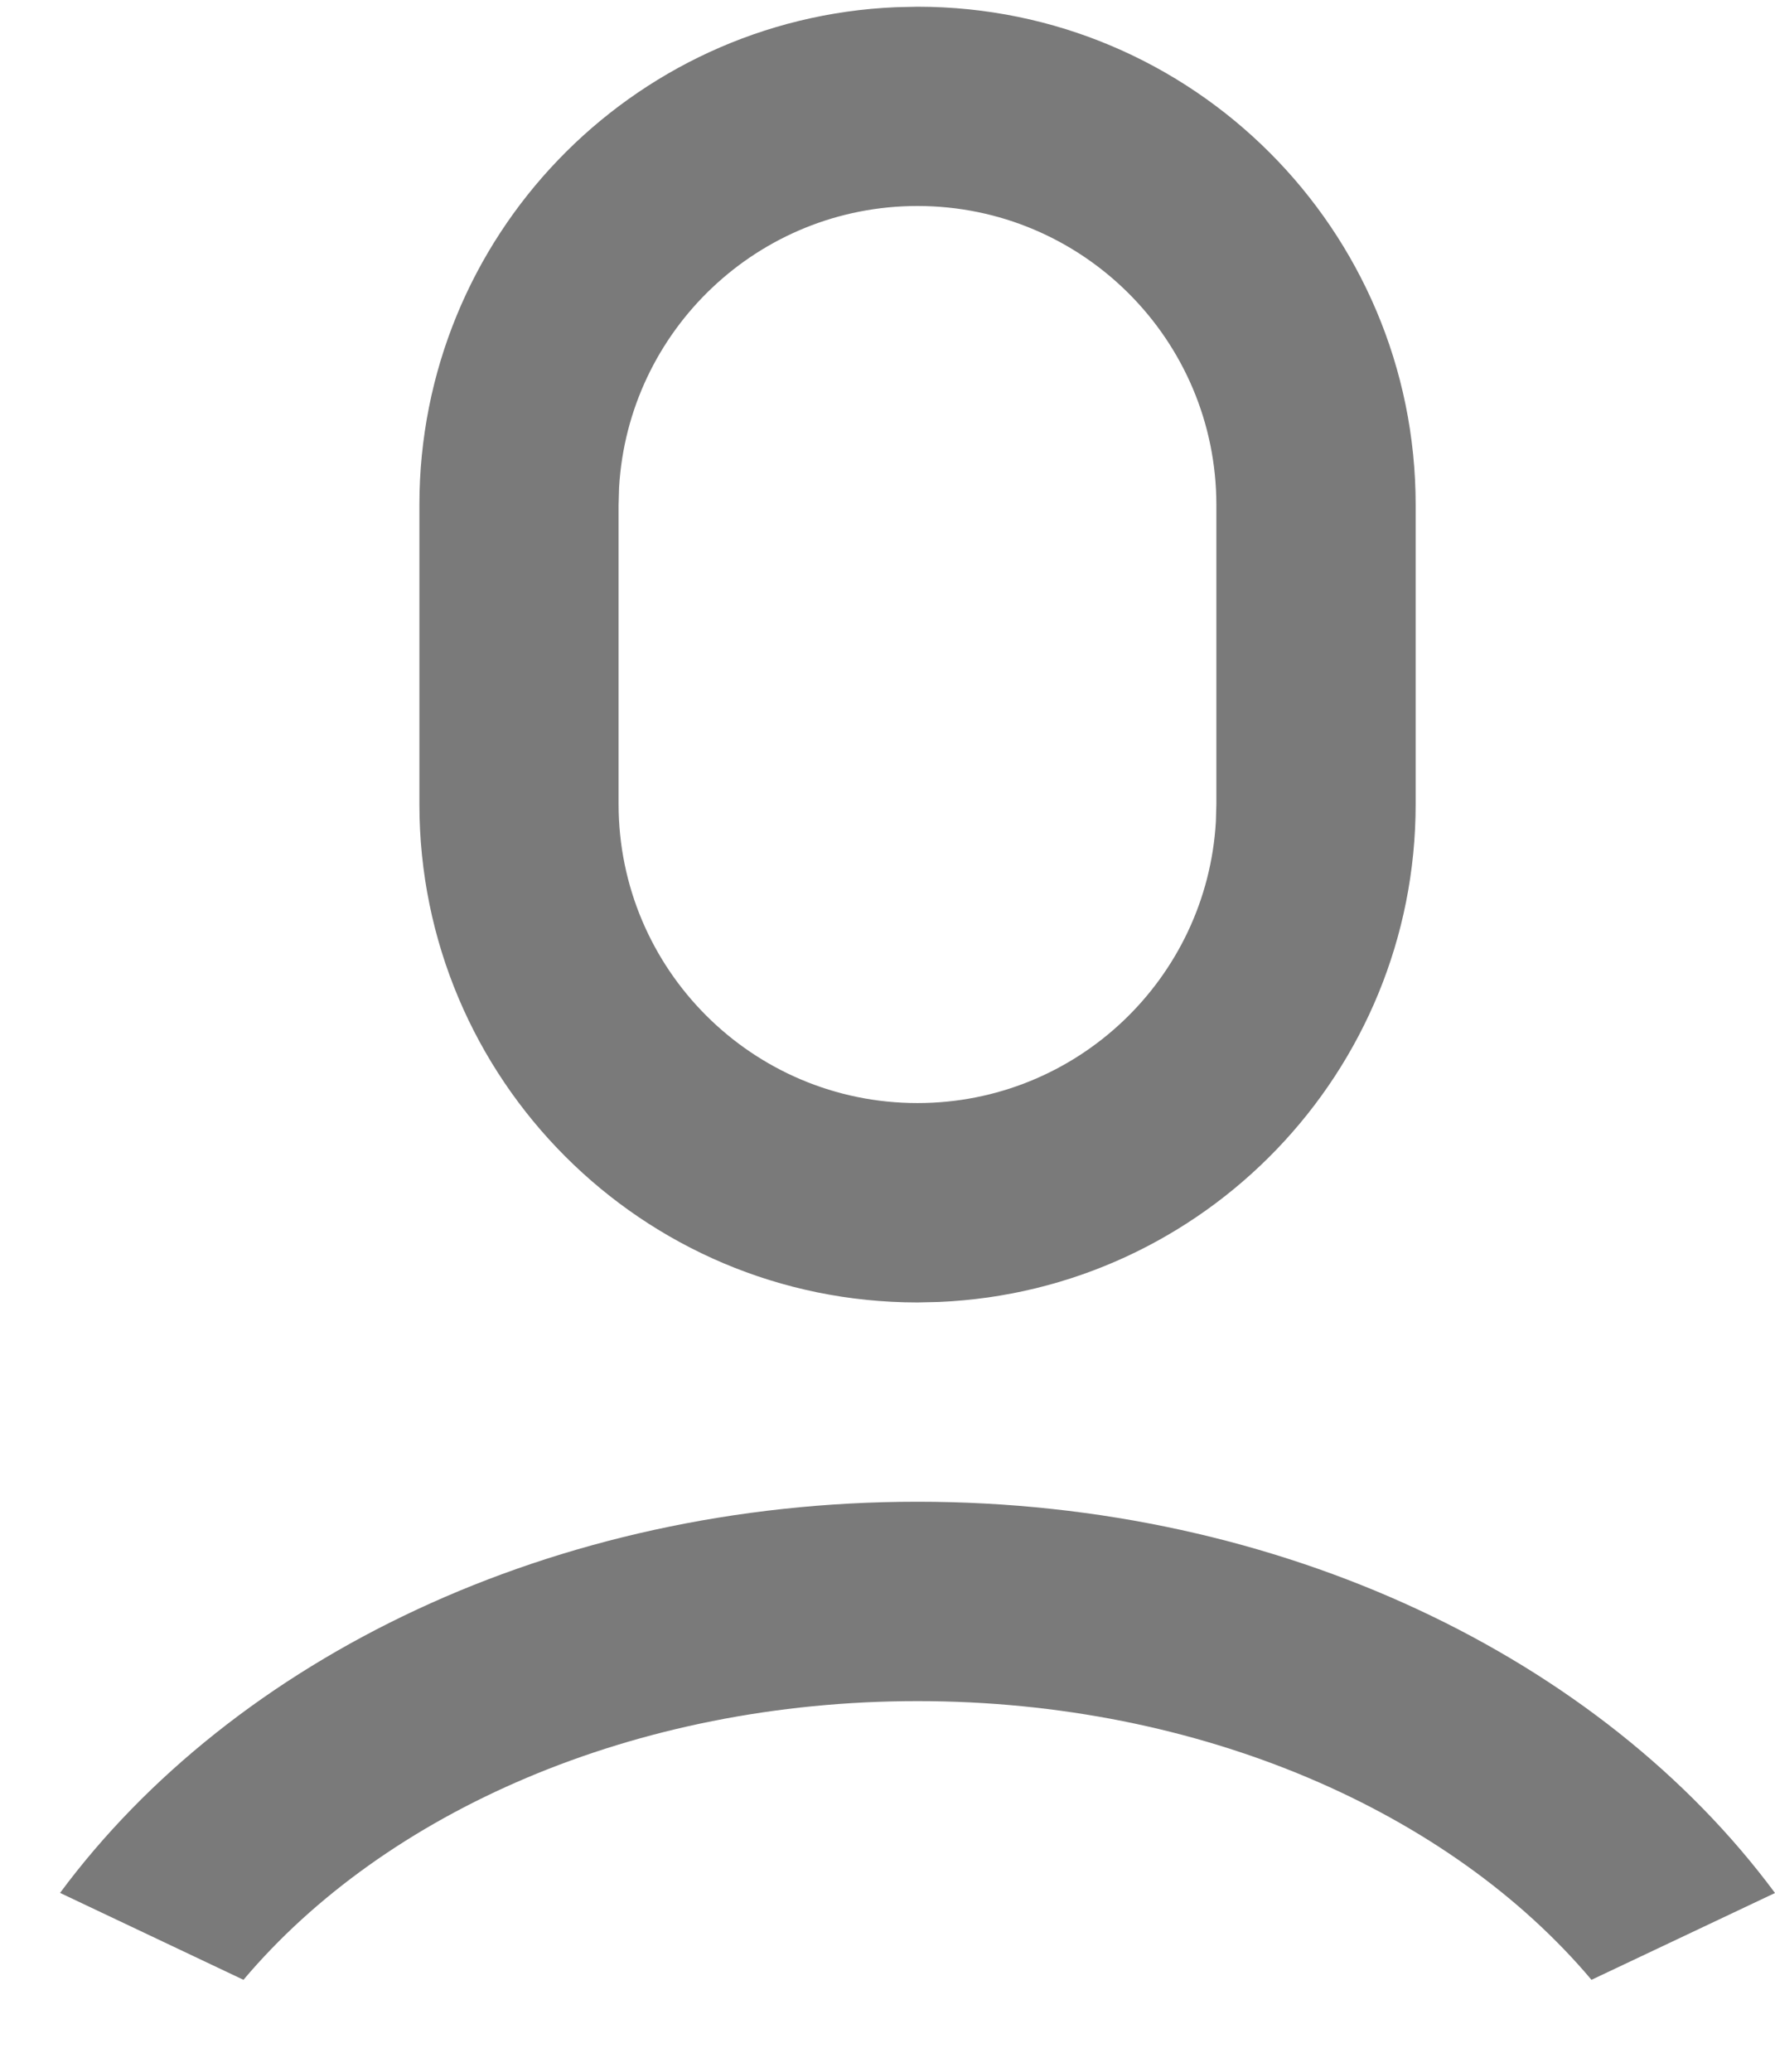 <svg width="18" height="21" viewBox="0 0 18 21" fill="none" xmlns="http://www.w3.org/2000/svg">
<path d="M9.304 15.222C13.004 15.222 16.24 16.814 18 19.188L16.139 20.068C14.707 18.37 12.181 17.243 9.304 17.243C6.427 17.243 3.902 18.37 2.469 20.068L0.609 19.187C2.369 16.813 5.604 15.222 9.304 15.222ZM9.304 0.068C12.094 0.068 14.356 2.33 14.356 5.119V8.15C14.356 10.867 12.211 13.082 9.523 13.197L9.304 13.202C6.514 13.202 4.253 10.94 4.253 8.15V5.119C4.253 2.403 6.397 0.187 9.085 0.073L9.304 0.068ZM9.304 2.088C7.69 2.088 6.371 3.35 6.278 4.941L6.273 5.119V8.15C6.273 9.824 7.63 11.181 9.304 11.181C10.918 11.181 12.238 9.919 12.33 8.328L12.335 8.15V5.119C12.335 3.445 10.978 2.088 9.304 2.088Z" fill="#7A7A7A"/>
</svg>
